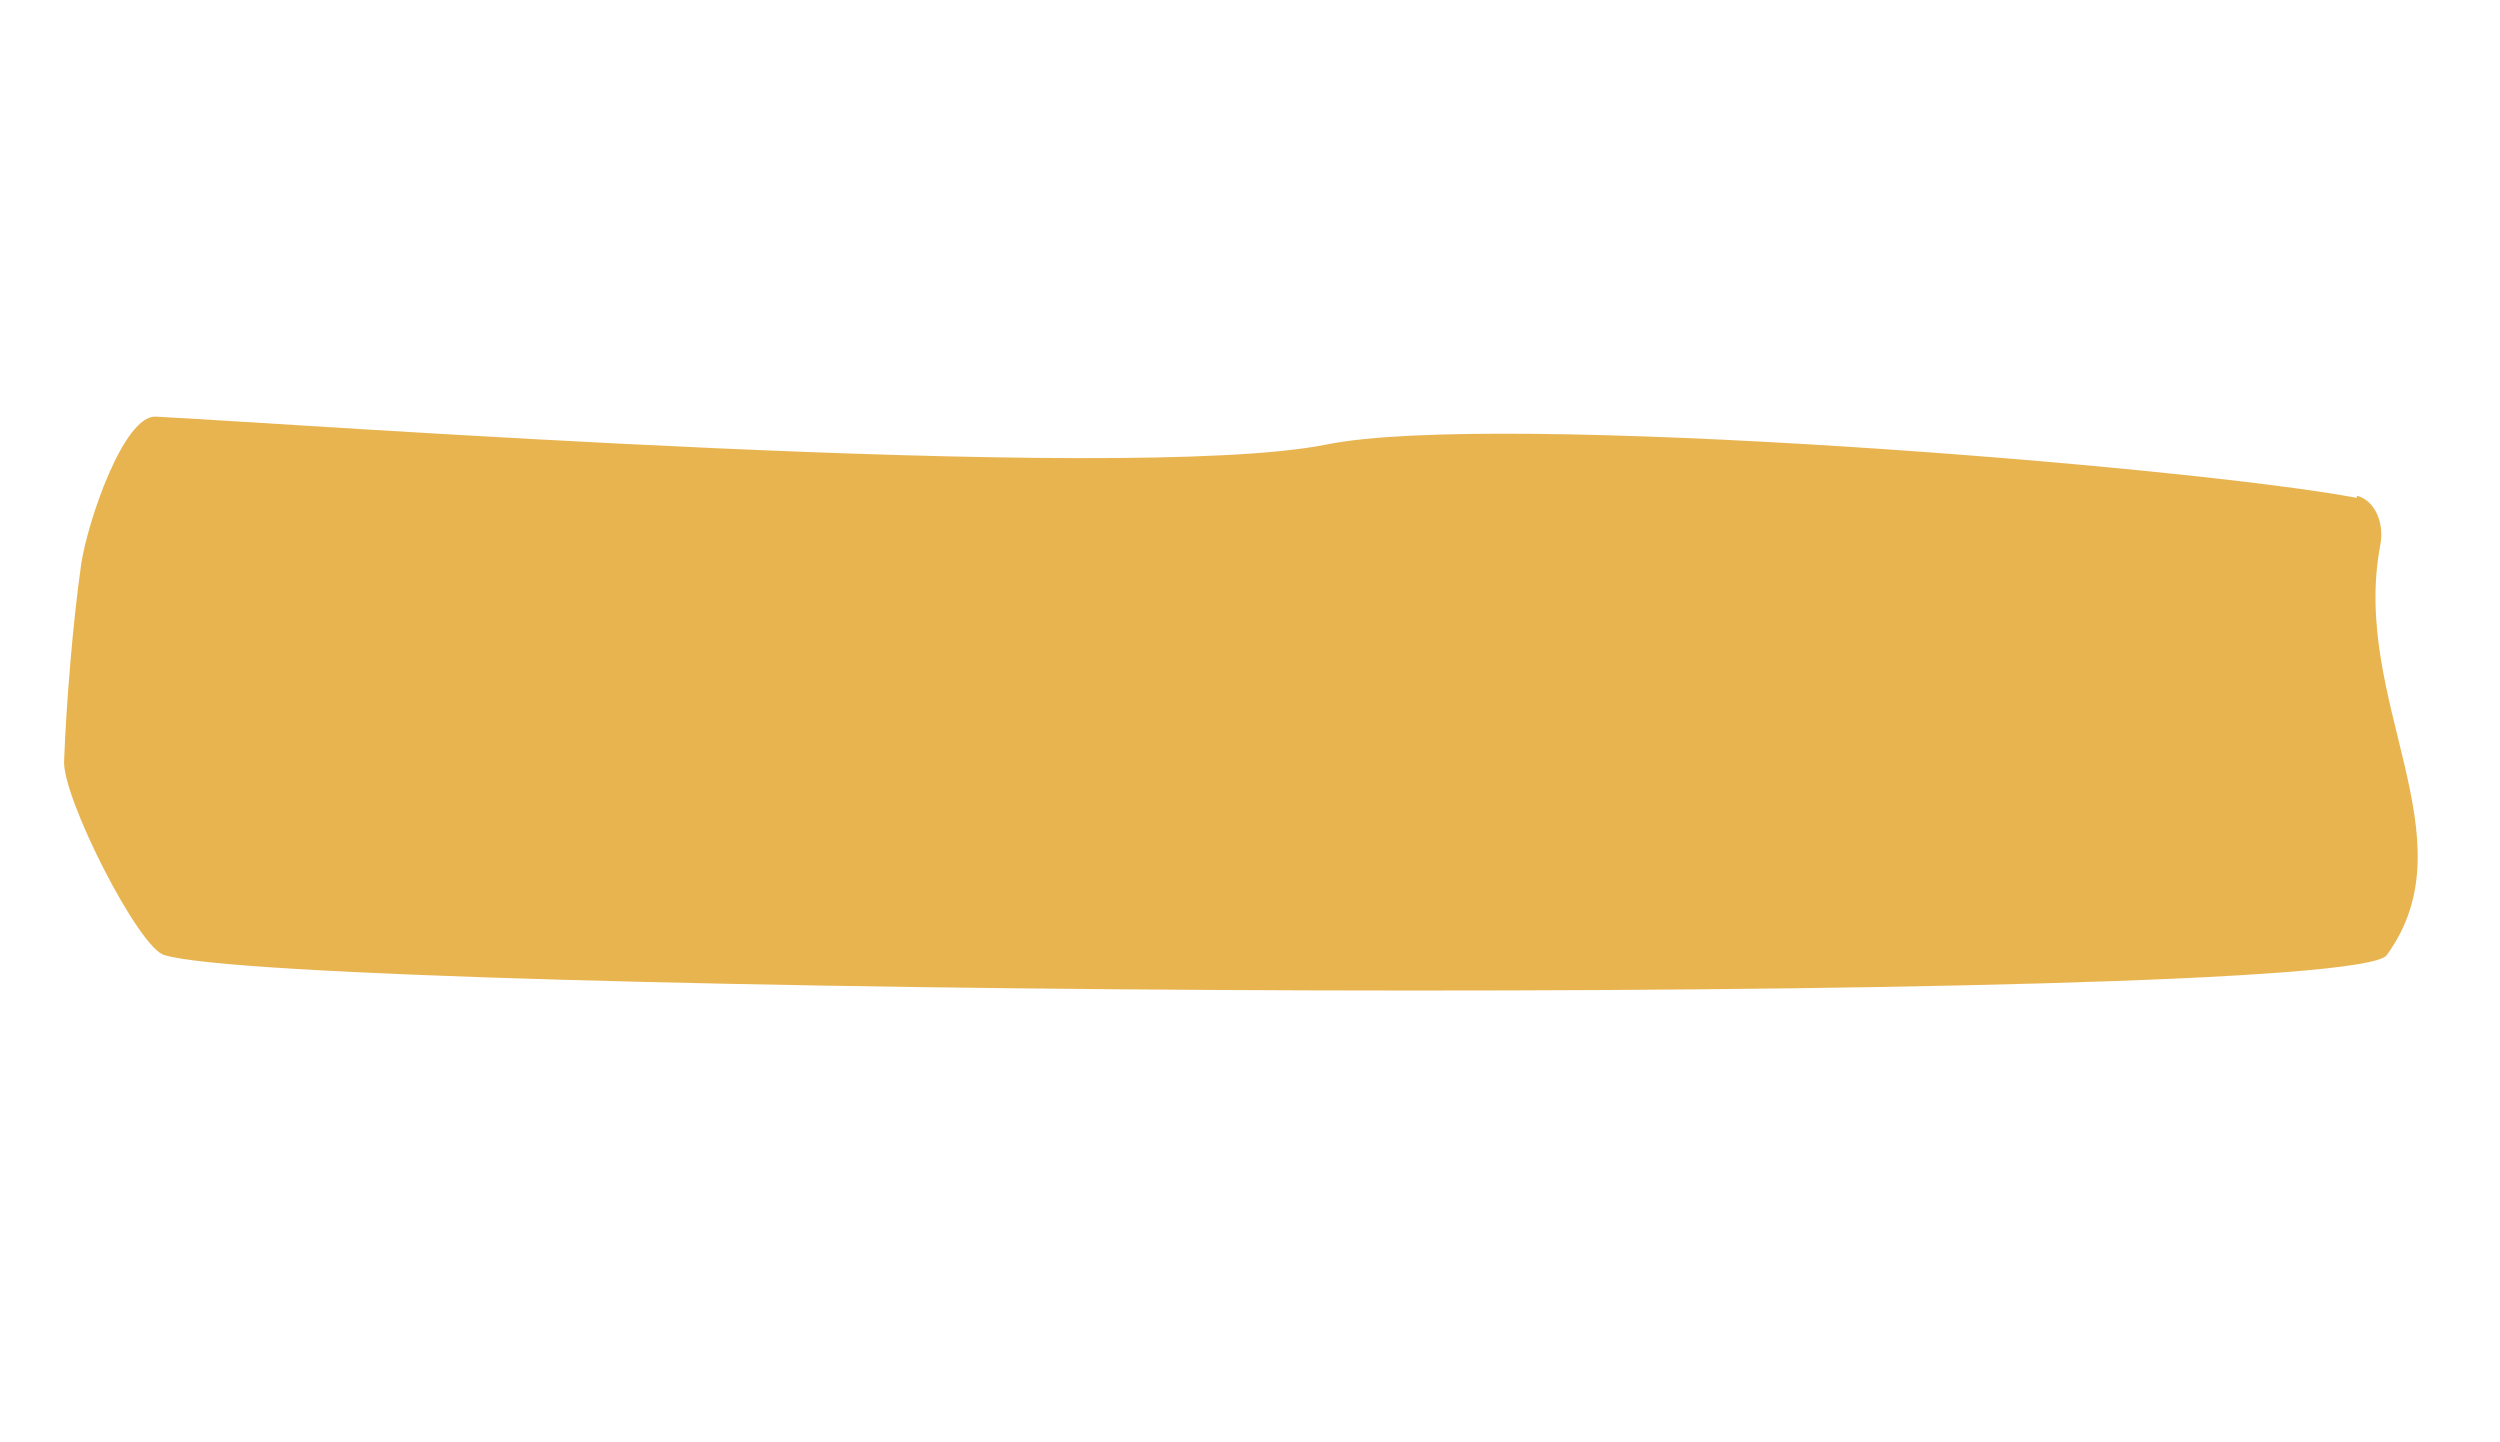 <?xml version="1.0" encoding="UTF-8"?>
<svg id="Layer_1" data-name="Layer 1" xmlns="http://www.w3.org/2000/svg" version="1.1" viewBox="0 0 117 67.5">
  <defs>
    <style>
      .cls-1 {
        fill: #e8b450;
        stroke-width: 0px;
      }
    </style>
  </defs>
  <path id="Path_4552" data-name="Path 4552" class="cls-1" d="M110.3,23.2c.8.2,1.3,1.2,1.1,2.3-1.4,7.3,4.3,13.7.3,19.2-1.8,2.5-97.8,1.9-104,0-1.2-.3-4.8-7.4-4.7-9.1.1-2.6.4-6.4.8-9.2.3-2,2-7,3.5-6.9,6.1.3,45.4,3.2,54.8,1.3,7.9-1.6,40.2,1,48.2,2.5"/>
</svg>